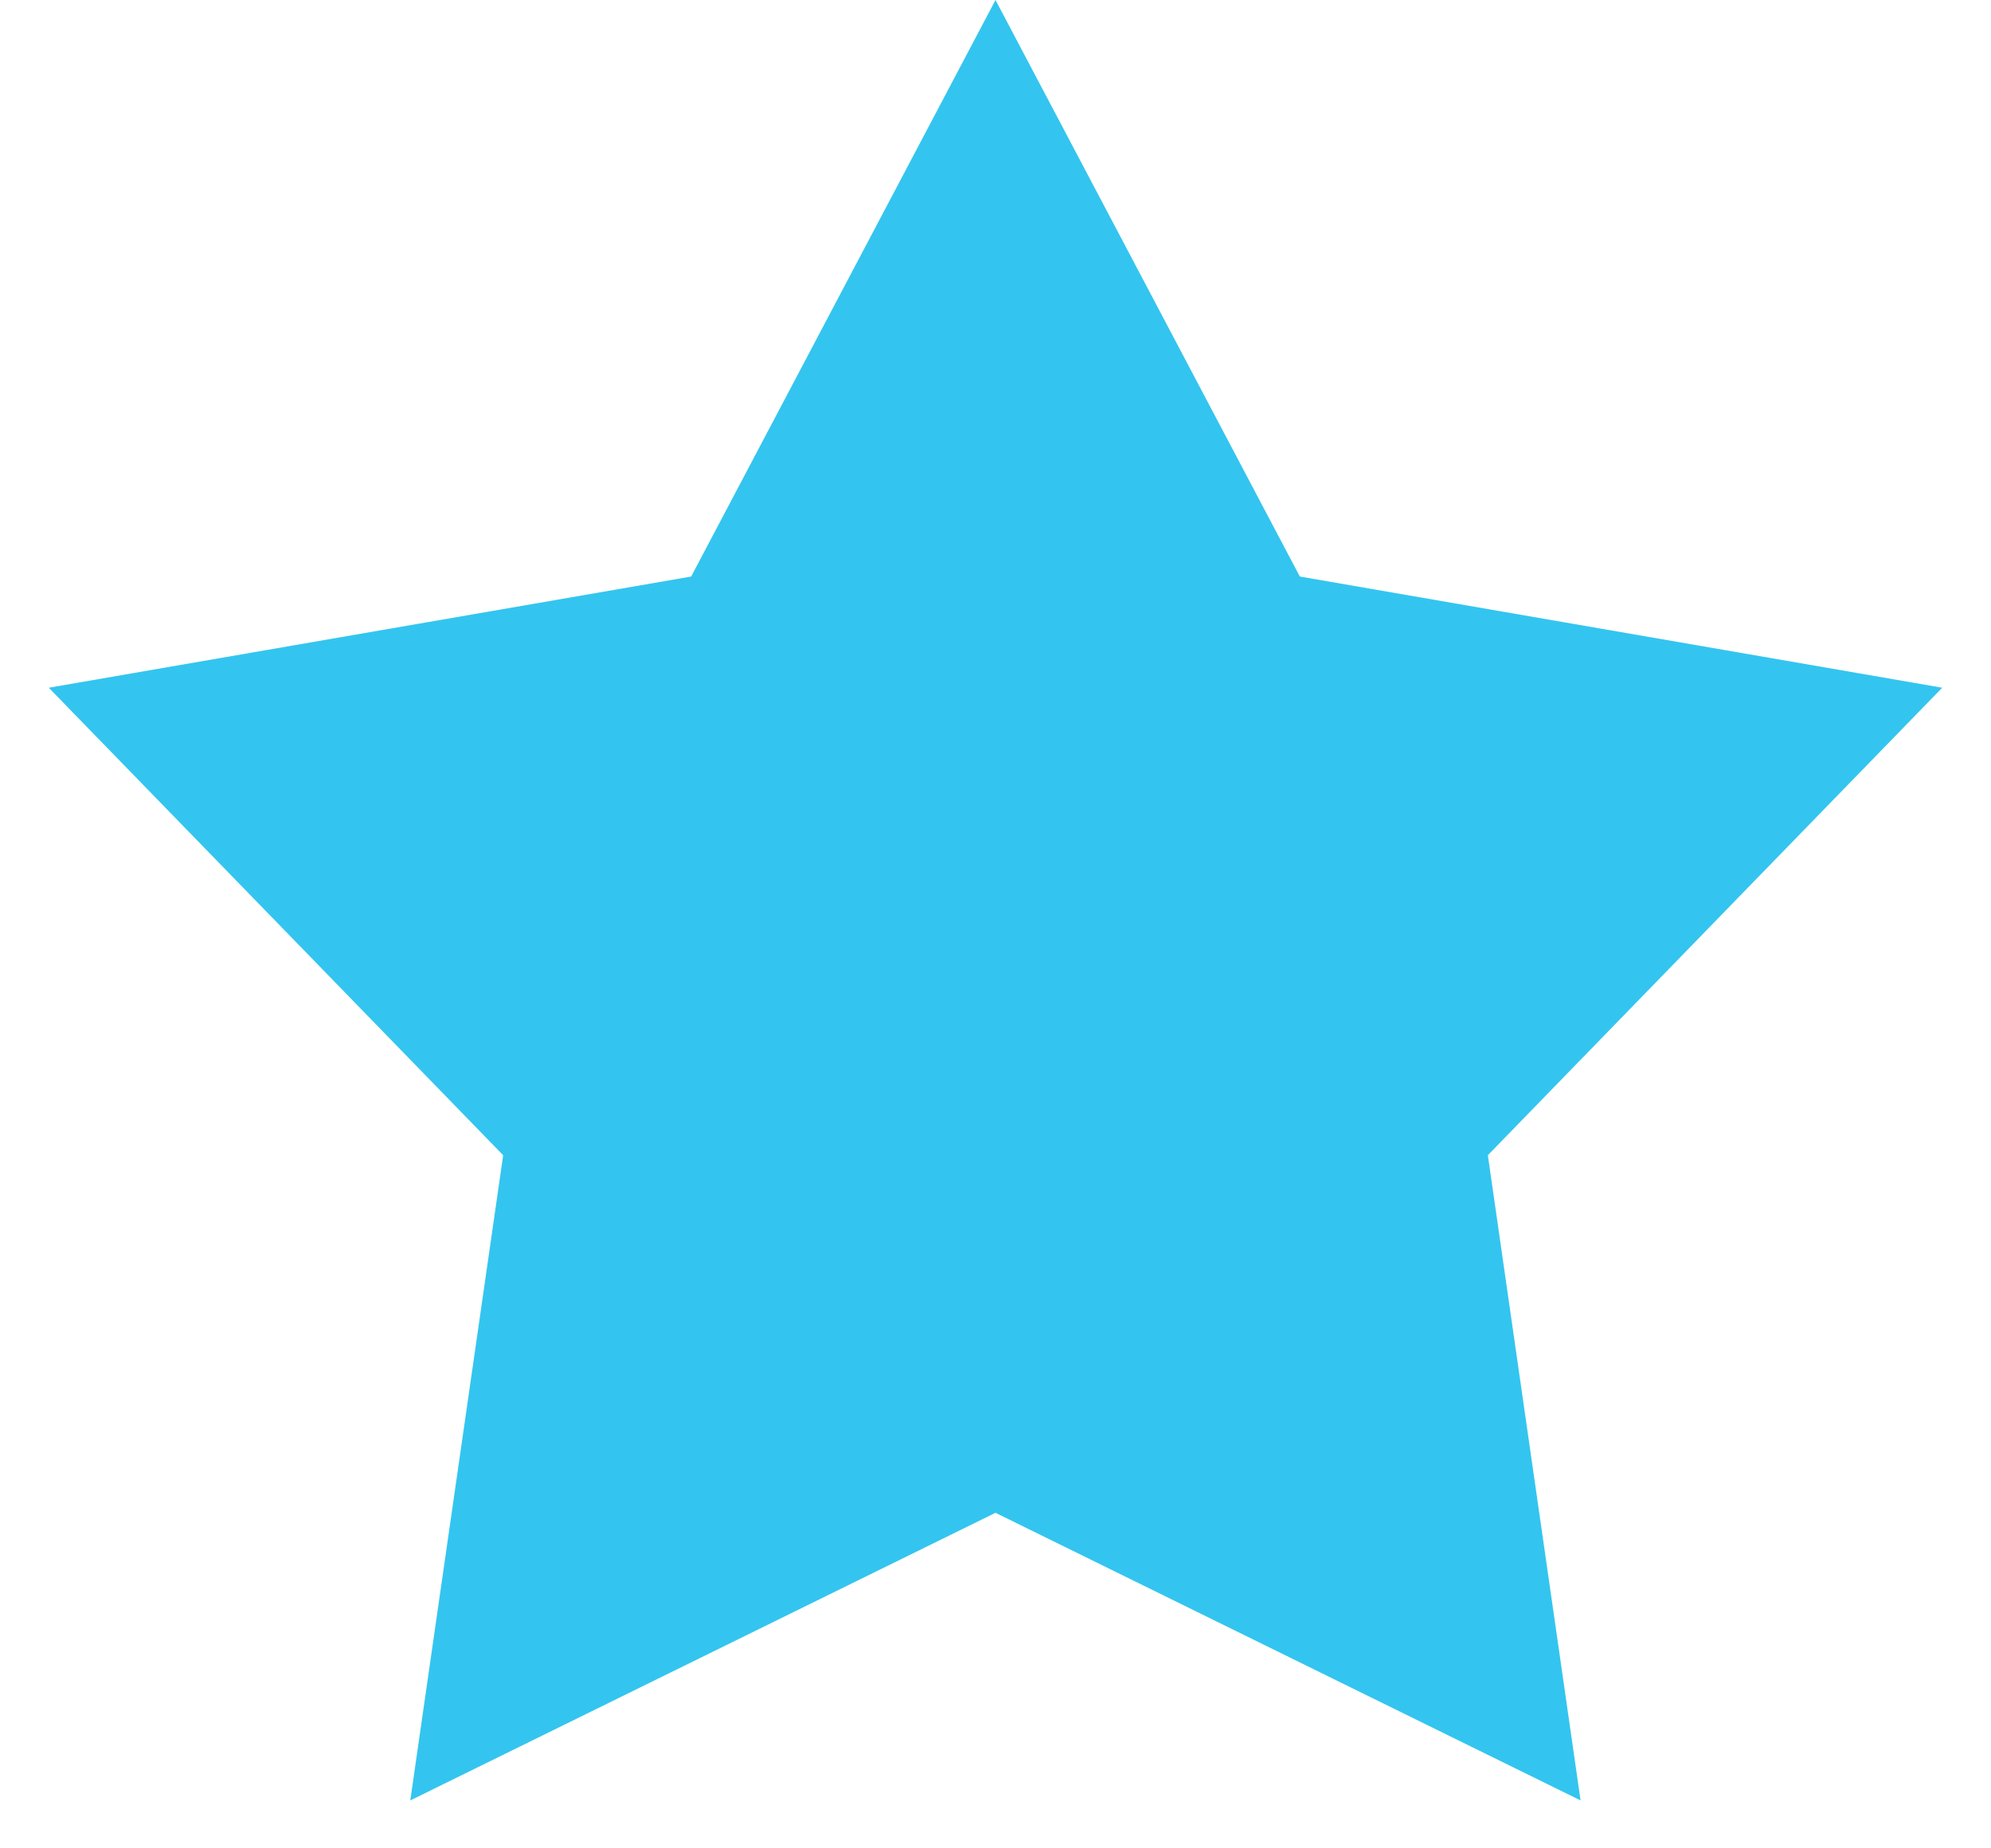<svg width="14" height="13" viewBox="0 0 14 13" fill="none" xmlns="http://www.w3.org/2000/svg">
<path d="M7 0L9.14 4.055L13.657 4.837L10.462 8.125L11.114 12.663L7 10.64L2.885 12.663L3.538 8.125L0.343 4.837L4.86 4.055L7 0Z" fill="#33C5EF"/>
</svg>
